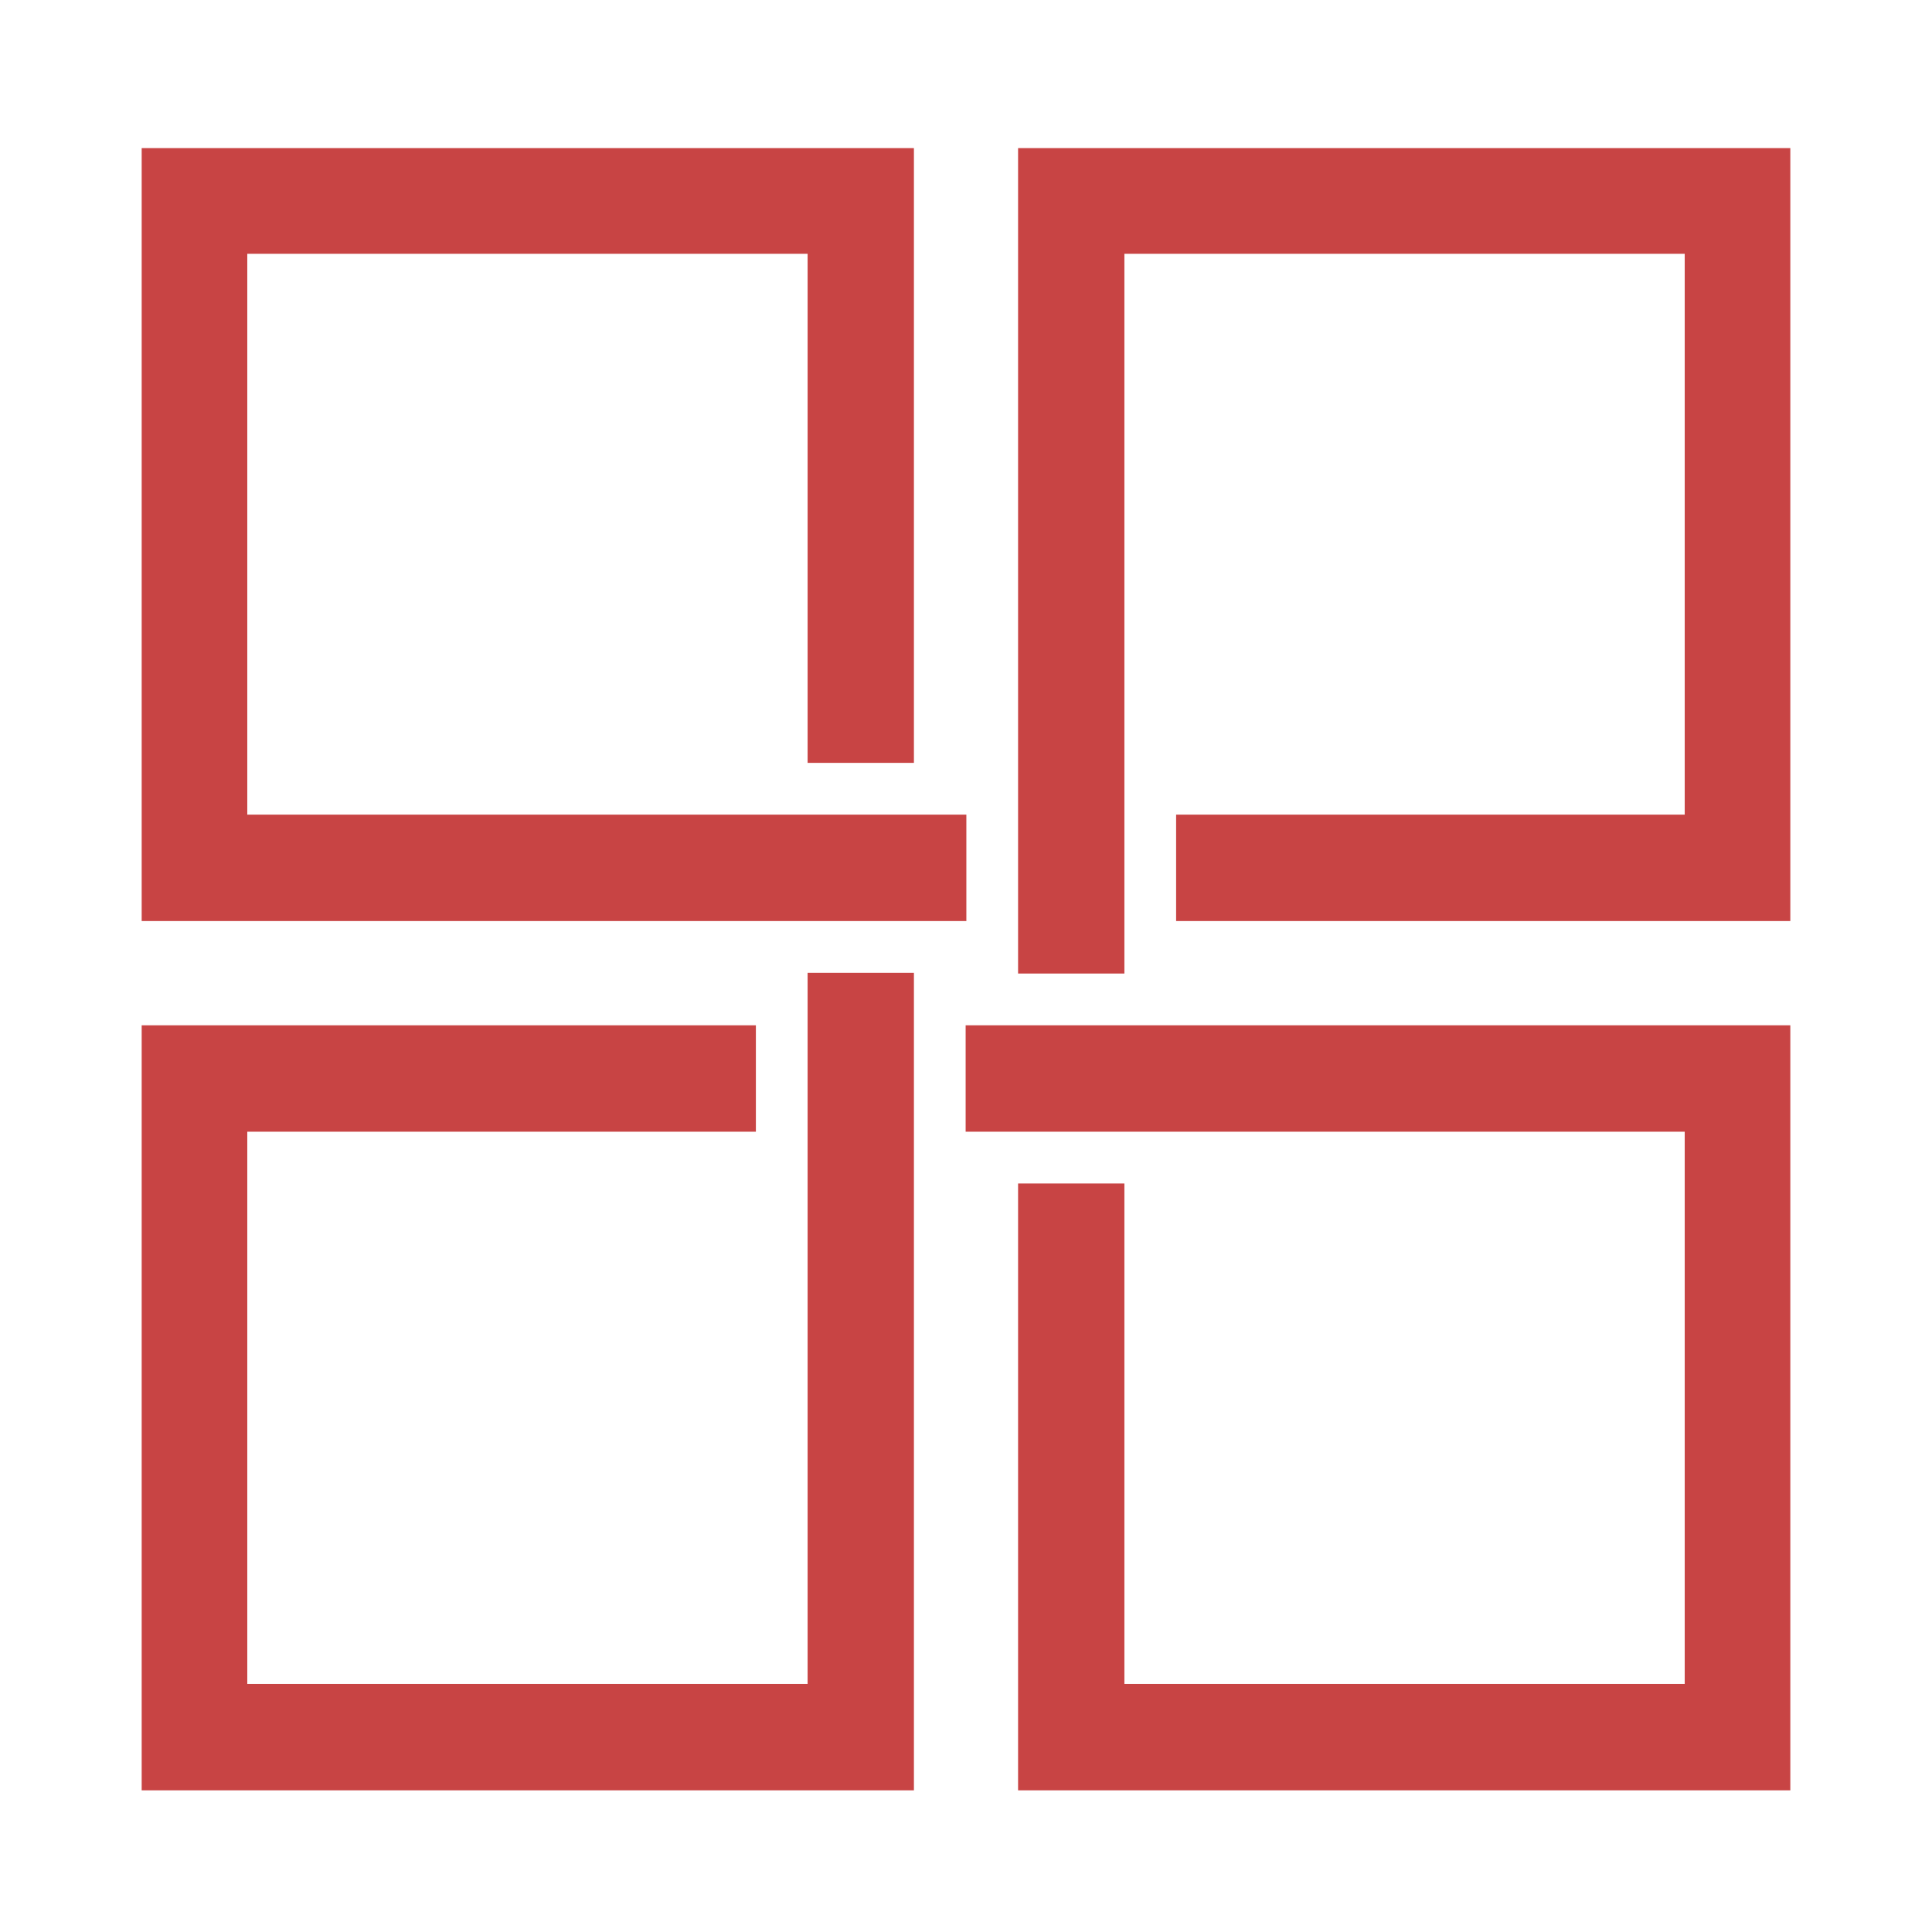 <svg xmlns="http://www.w3.org/2000/svg" width="600" height="600" viewBox="0 0 600 600">
  <defs>
    <style>
      .cls-1 {
        fill: #c84444;
        fill-rule: evenodd;
      }
    </style>
  </defs>
  <path id="logo" data-name="logo" class="cls-1" d="M44,46H283.826V236.915H250.808V78.824H76.795V252.992H300.112v33.047H44V46Zm272.174,0H556V286.039H365.255V252.992h157.95V78.824H349.192V302.34H316.174V46ZM250.808,302.116h33.018V556H44V318.417H234.745v33.047H76.795V522.953H250.808V302.116Zm49.08,16.3H556V556H316.174V367.541h33.018V522.953H523.205V351.464H299.888V318.417Z"/>
</svg>
